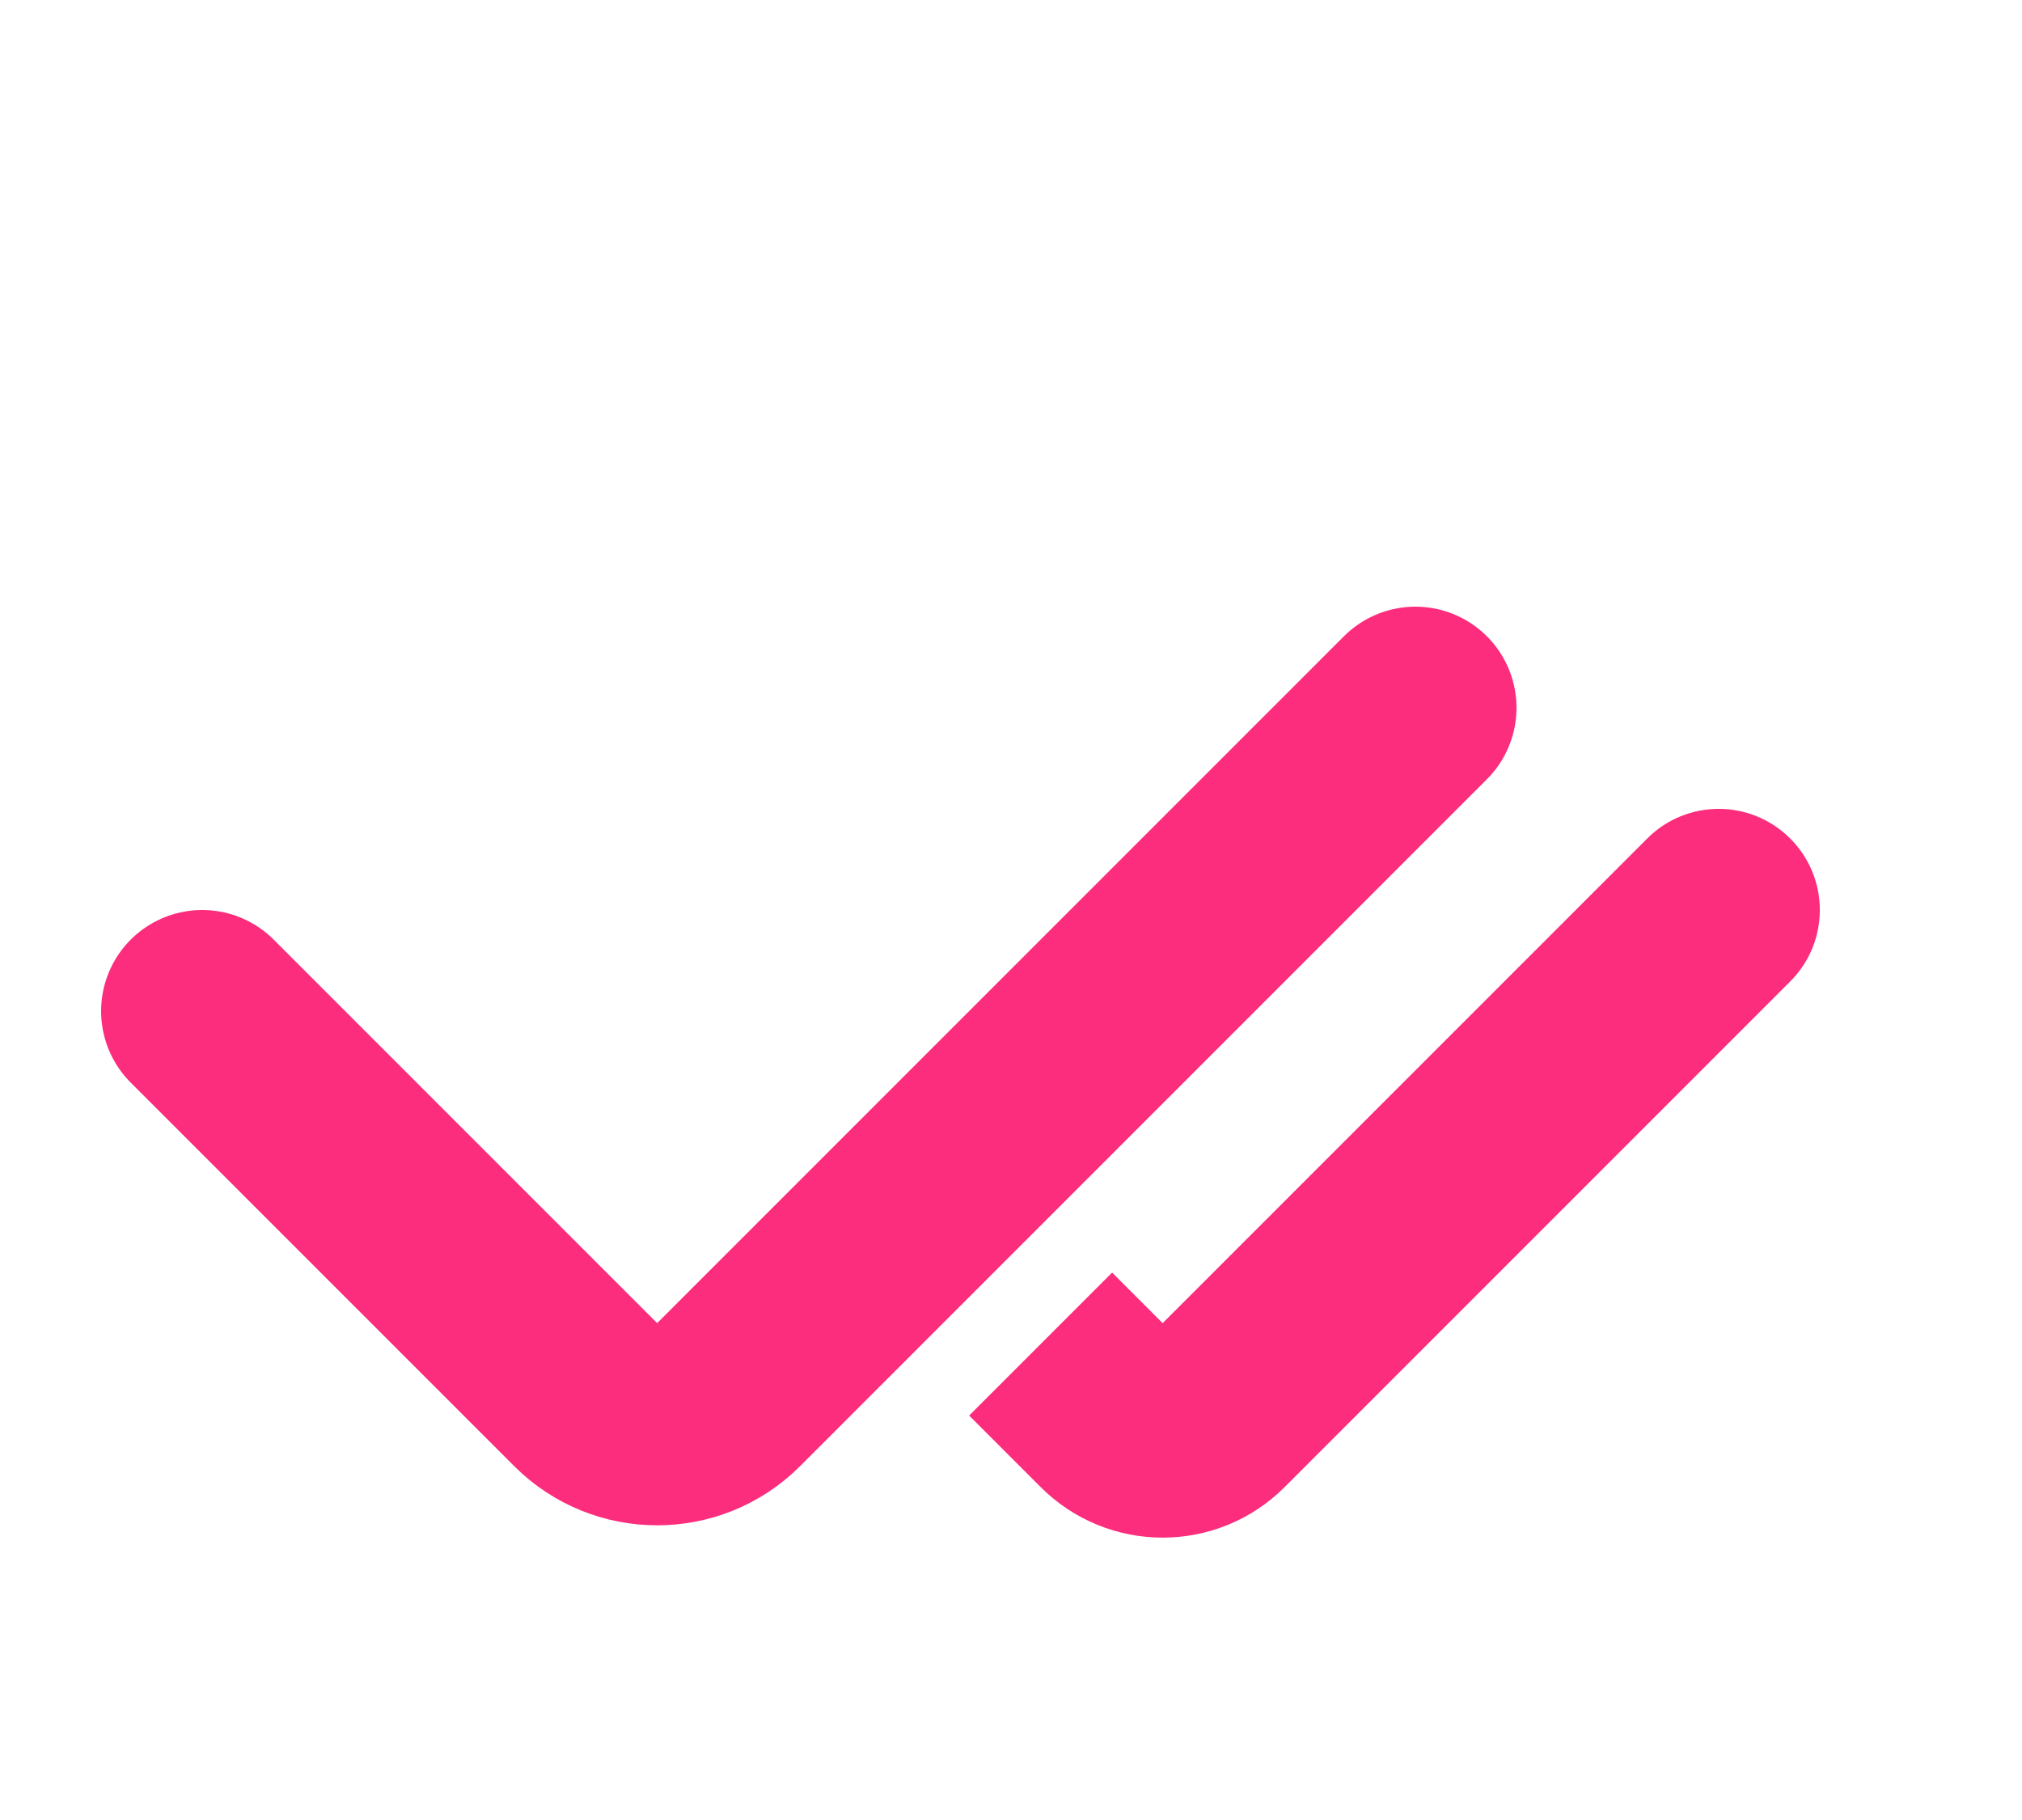 <svg xmlns="http://www.w3.org/2000/svg" width="20" height="18" viewBox="0 0 20 18" fill="none">
  <path d="M2 10L5.793 13.793C6.183 14.183 6.817 14.183 7.207 13.793L14 7" stroke="#FC2D7C" stroke-width="2" stroke-linecap="round" stroke-linejoin="round"/>
  <path d="M11.707 13.293L11 12.586L9.586 14L10.293 14.707L11.707 13.293ZM17.707 9.707C18.098 9.317 18.098 8.683 17.707 8.293C17.317 7.902 16.683 7.902 16.293 8.293L17.707 9.707ZM12.707 14.707L17.707 9.707L16.293 8.293L11.293 13.293L12.707 14.707ZM10.293 14.707C10.96 15.374 12.04 15.374 12.707 14.707L11.293 13.293C11.407 13.178 11.593 13.178 11.707 13.293L10.293 14.707Z" fill="#FC2D7C"/>
</svg>